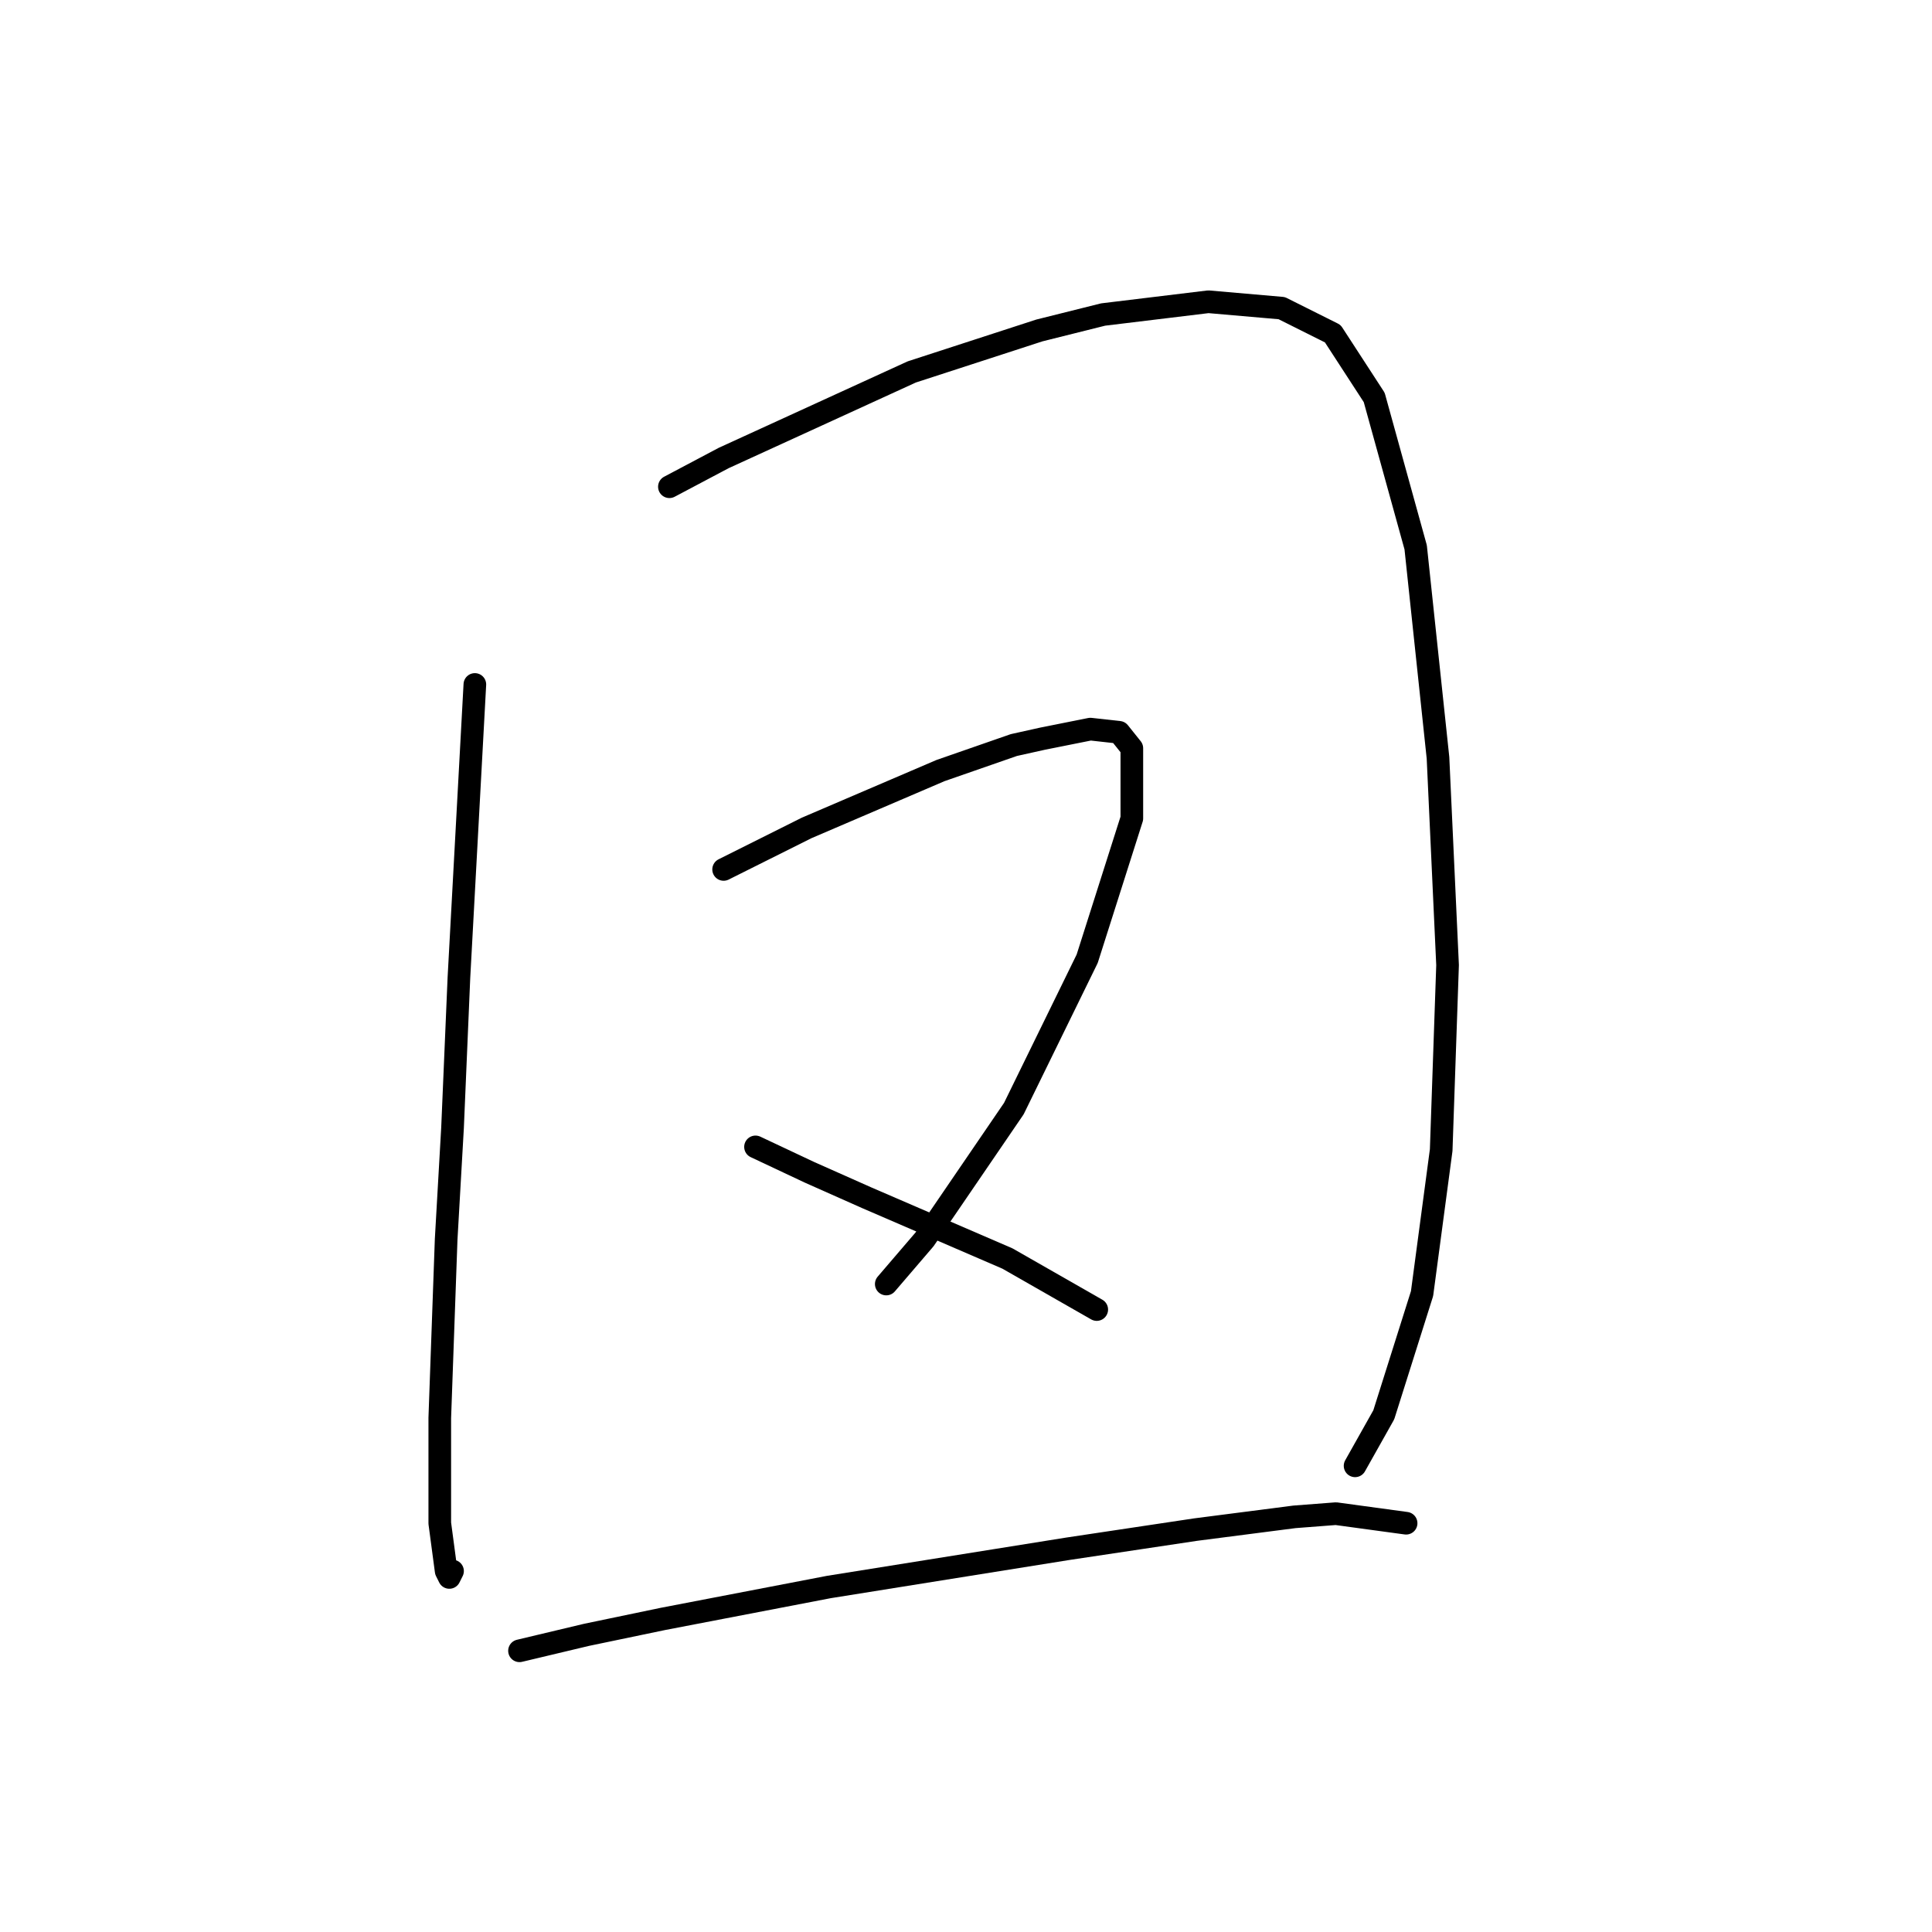 <?xml version="1.0" standalone="no"?>
    <svg width="256" height="256" xmlns="http://www.w3.org/2000/svg" version="1.1">
    <polyline stroke="black" stroke-width="3" stroke-linecap="round" fill="transparent" stroke-linejoin="round" points="62.921 90.695 60.808 129.573 59.963 149.435 59.118 164.225 58.273 187.89 58.273 201.835 59.118 208.174 59.54 209.019 59.963 208.174 59.963 208.174 " />
        <polyline stroke="black" stroke-width="3" stroke-linecap="round" fill="transparent" stroke-linejoin="round" points="88.699 64.495 95.883 60.692 120.815 49.282 137.719 43.788 146.171 41.675 160.116 39.985 169.835 40.83 176.597 44.211 182.09 52.663 187.584 72.524 190.542 100.415 191.81 127.883 190.965 152.393 188.429 171.409 183.358 187.467 179.555 194.229 179.555 194.229 " />
        <polyline stroke="black" stroke-width="3" stroke-linecap="round" fill="transparent" stroke-linejoin="round" points="95.883 115.205 106.87 109.712 112.786 107.176 118.702 104.641 124.619 102.105 134.338 98.724 138.141 97.879 144.48 96.612 148.283 97.034 149.974 99.147 149.974 108.444 144.058 127.038 134.338 146.899 122.506 164.225 117.435 170.141 117.435 170.141 " />
        <polyline stroke="black" stroke-width="3" stroke-linecap="round" fill="transparent" stroke-linejoin="round" points="100.109 151.97 107.293 155.351 114.899 158.732 133.493 166.761 142.367 171.832 145.325 173.522 145.325 173.522 " />
        <polyline stroke="black" stroke-width="3" stroke-linecap="round" fill="transparent" stroke-linejoin="round" points="68.837 218.739 77.712 216.626 87.854 214.513 109.828 210.287 141.522 205.216 158.425 202.68 171.526 200.99 177.019 200.568 186.316 201.835 186.316 201.835 " />
        </svg>